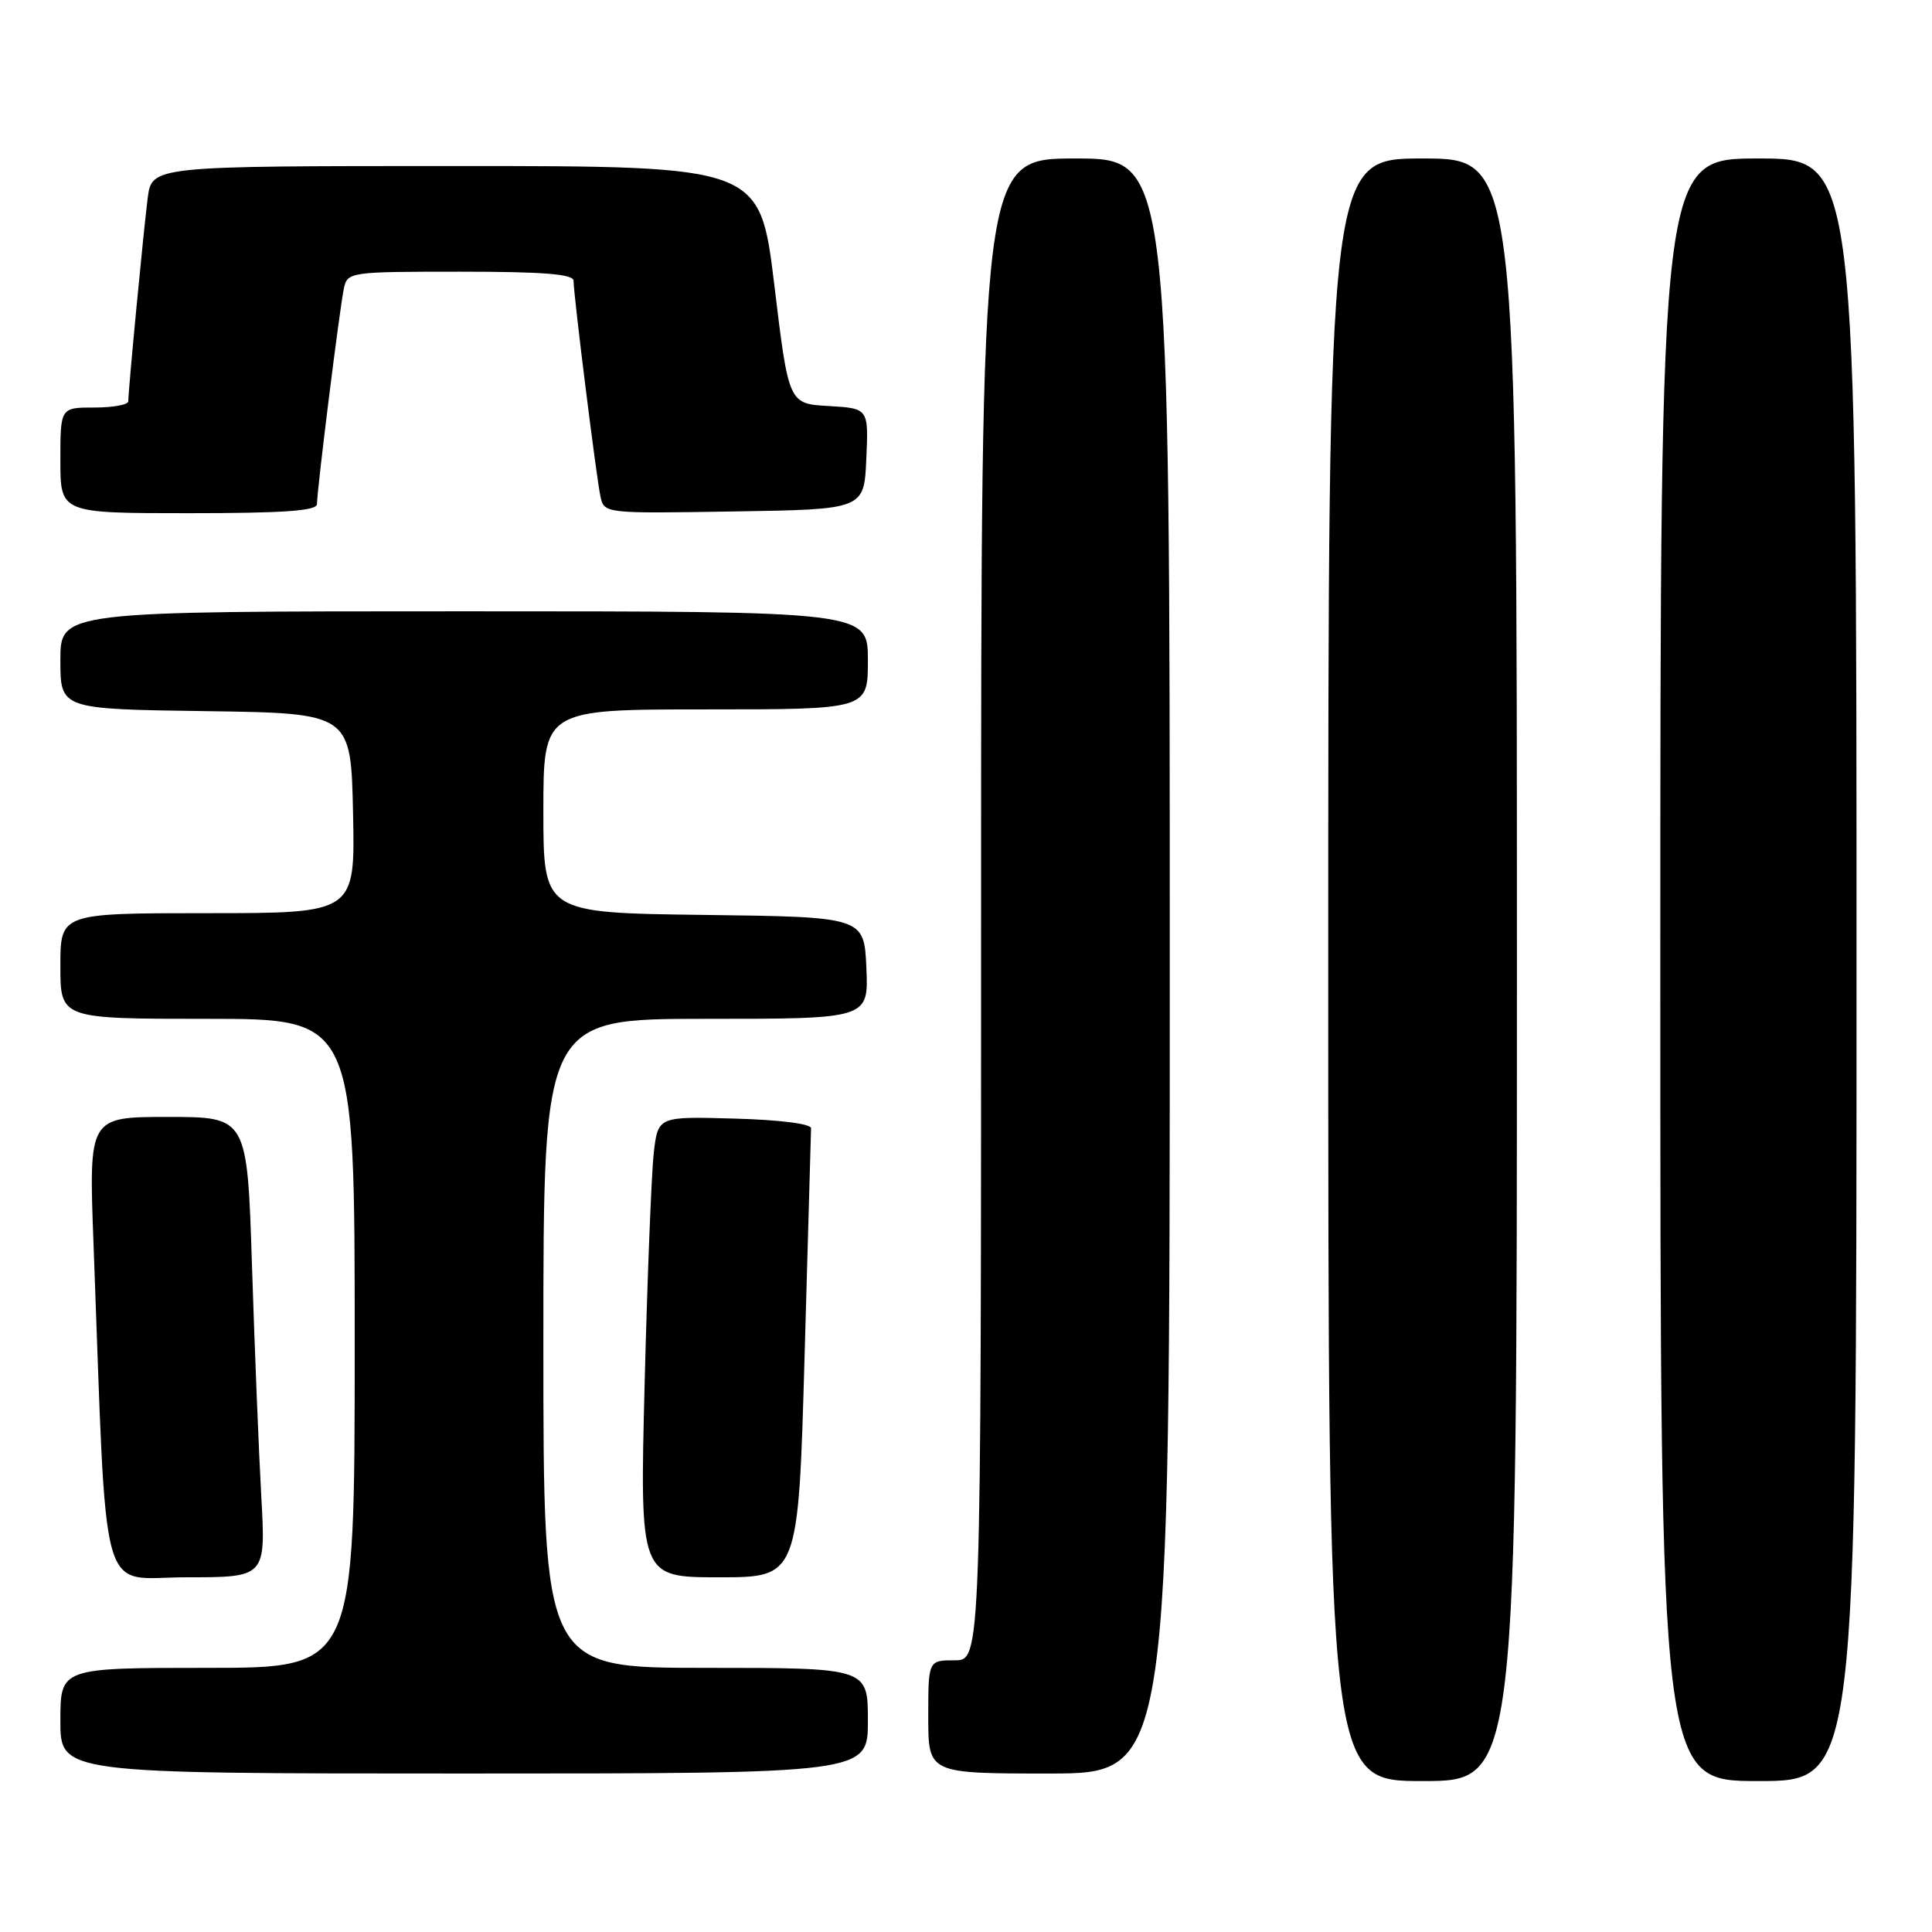 <?xml version="1.0" encoding="UTF-8" standalone="no"?>
<!DOCTYPE svg PUBLIC "-//W3C//DTD SVG 1.1//EN" "http://www.w3.org/Graphics/SVG/1.1/DTD/svg11.dtd" >
<svg xmlns="http://www.w3.org/2000/svg" xmlns:xlink="http://www.w3.org/1999/xlink" version="1.1" viewBox="0 0 256 256">
 <g >
 <path fill="currentColor"
d=" M 201.00 128.50 C 201.00 21.00 201.00 21.00 188.50 21.00 C 176.00 21.00 176.00 21.00 176.00 128.50 C 176.00 236.00 176.00 236.00 188.50 236.00 C 201.00 236.00 201.00 236.00 201.00 128.50 Z  M 246.00 128.50 C 246.00 21.00 246.00 21.00 233.00 21.00 C 220.00 21.00 220.00 21.00 220.00 128.50 C 220.00 236.00 220.00 236.00 233.00 236.00 C 246.00 236.00 246.00 236.00 246.00 128.50 Z  M 115.00 228.00 C 115.00 221.00 115.00 221.00 93.50 221.00 C 72.00 221.00 72.00 221.00 72.00 178.00 C 72.00 135.00 72.00 135.00 93.55 135.00 C 115.09 135.00 115.09 135.00 114.80 128.25 C 114.50 121.50 114.50 121.50 93.25 121.23 C 72.00 120.96 72.00 120.96 72.00 107.48 C 72.00 94.00 72.00 94.00 93.50 94.00 C 115.00 94.00 115.00 94.00 115.00 87.50 C 115.00 81.00 115.00 81.00 61.50 81.00 C 8.00 81.00 8.00 81.00 8.00 87.48 C 8.00 93.96 8.00 93.96 27.25 94.23 C 46.50 94.50 46.50 94.50 46.78 107.75 C 47.06 121.00 47.06 121.00 27.53 121.00 C 8.00 121.00 8.00 121.00 8.00 128.00 C 8.00 135.00 8.00 135.00 27.50 135.00 C 47.00 135.00 47.00 135.00 47.00 178.00 C 47.00 221.00 47.00 221.00 27.50 221.00 C 8.00 221.00 8.00 221.00 8.00 228.00 C 8.00 235.00 8.00 235.00 61.50 235.00 C 115.00 235.00 115.00 235.00 115.00 228.00 Z  M 155.00 128.00 C 155.00 21.00 155.00 21.00 142.50 21.00 C 130.00 21.00 130.00 21.00 130.00 120.50 C 130.00 220.00 130.00 220.00 126.50 220.00 C 123.00 220.00 123.00 220.00 123.00 227.50 C 123.00 235.00 123.00 235.00 139.00 235.00 C 155.00 235.00 155.00 235.00 155.00 128.00 Z  M 34.62 198.25 C 34.29 192.34 33.74 178.61 33.39 167.75 C 32.76 148.00 32.76 148.00 22.26 148.00 C 11.76 148.00 11.76 148.00 12.39 164.75 C 14.22 213.52 12.96 209.00 24.72 209.00 C 35.22 209.00 35.22 209.00 34.62 198.25 Z  M 106.61 179.75 C 107.06 163.66 107.45 150.05 107.47 149.50 C 107.49 148.91 103.29 148.38 97.35 148.22 C 87.20 147.93 87.20 147.93 86.63 152.72 C 86.33 155.35 85.78 169.09 85.42 183.25 C 84.77 209.00 84.77 209.00 95.28 209.00 C 105.78 209.00 105.78 209.00 106.61 179.75 Z  M 42.00 66.79 C 42.00 64.96 45.01 40.81 45.56 38.25 C 46.03 36.04 46.29 36.00 61.02 36.00 C 72.06 36.00 76.00 36.32 76.00 37.21 C 76.00 39.06 79.01 63.20 79.56 65.77 C 80.05 68.04 80.07 68.05 97.27 67.77 C 114.50 67.50 114.50 67.50 114.79 60.80 C 115.09 54.11 115.09 54.11 109.79 53.80 C 104.50 53.50 104.50 53.50 102.60 37.75 C 100.69 22.00 100.69 22.00 60.41 22.00 C 20.12 22.00 20.12 22.00 19.57 26.25 C 19.02 30.56 17.00 51.66 17.00 53.17 C 17.00 53.63 14.98 54.00 12.50 54.00 C 8.00 54.00 8.00 54.00 8.00 61.00 C 8.00 68.00 8.00 68.00 25.00 68.00 C 37.61 68.00 42.00 67.69 42.00 66.79 Z "/>
</g>
</svg>